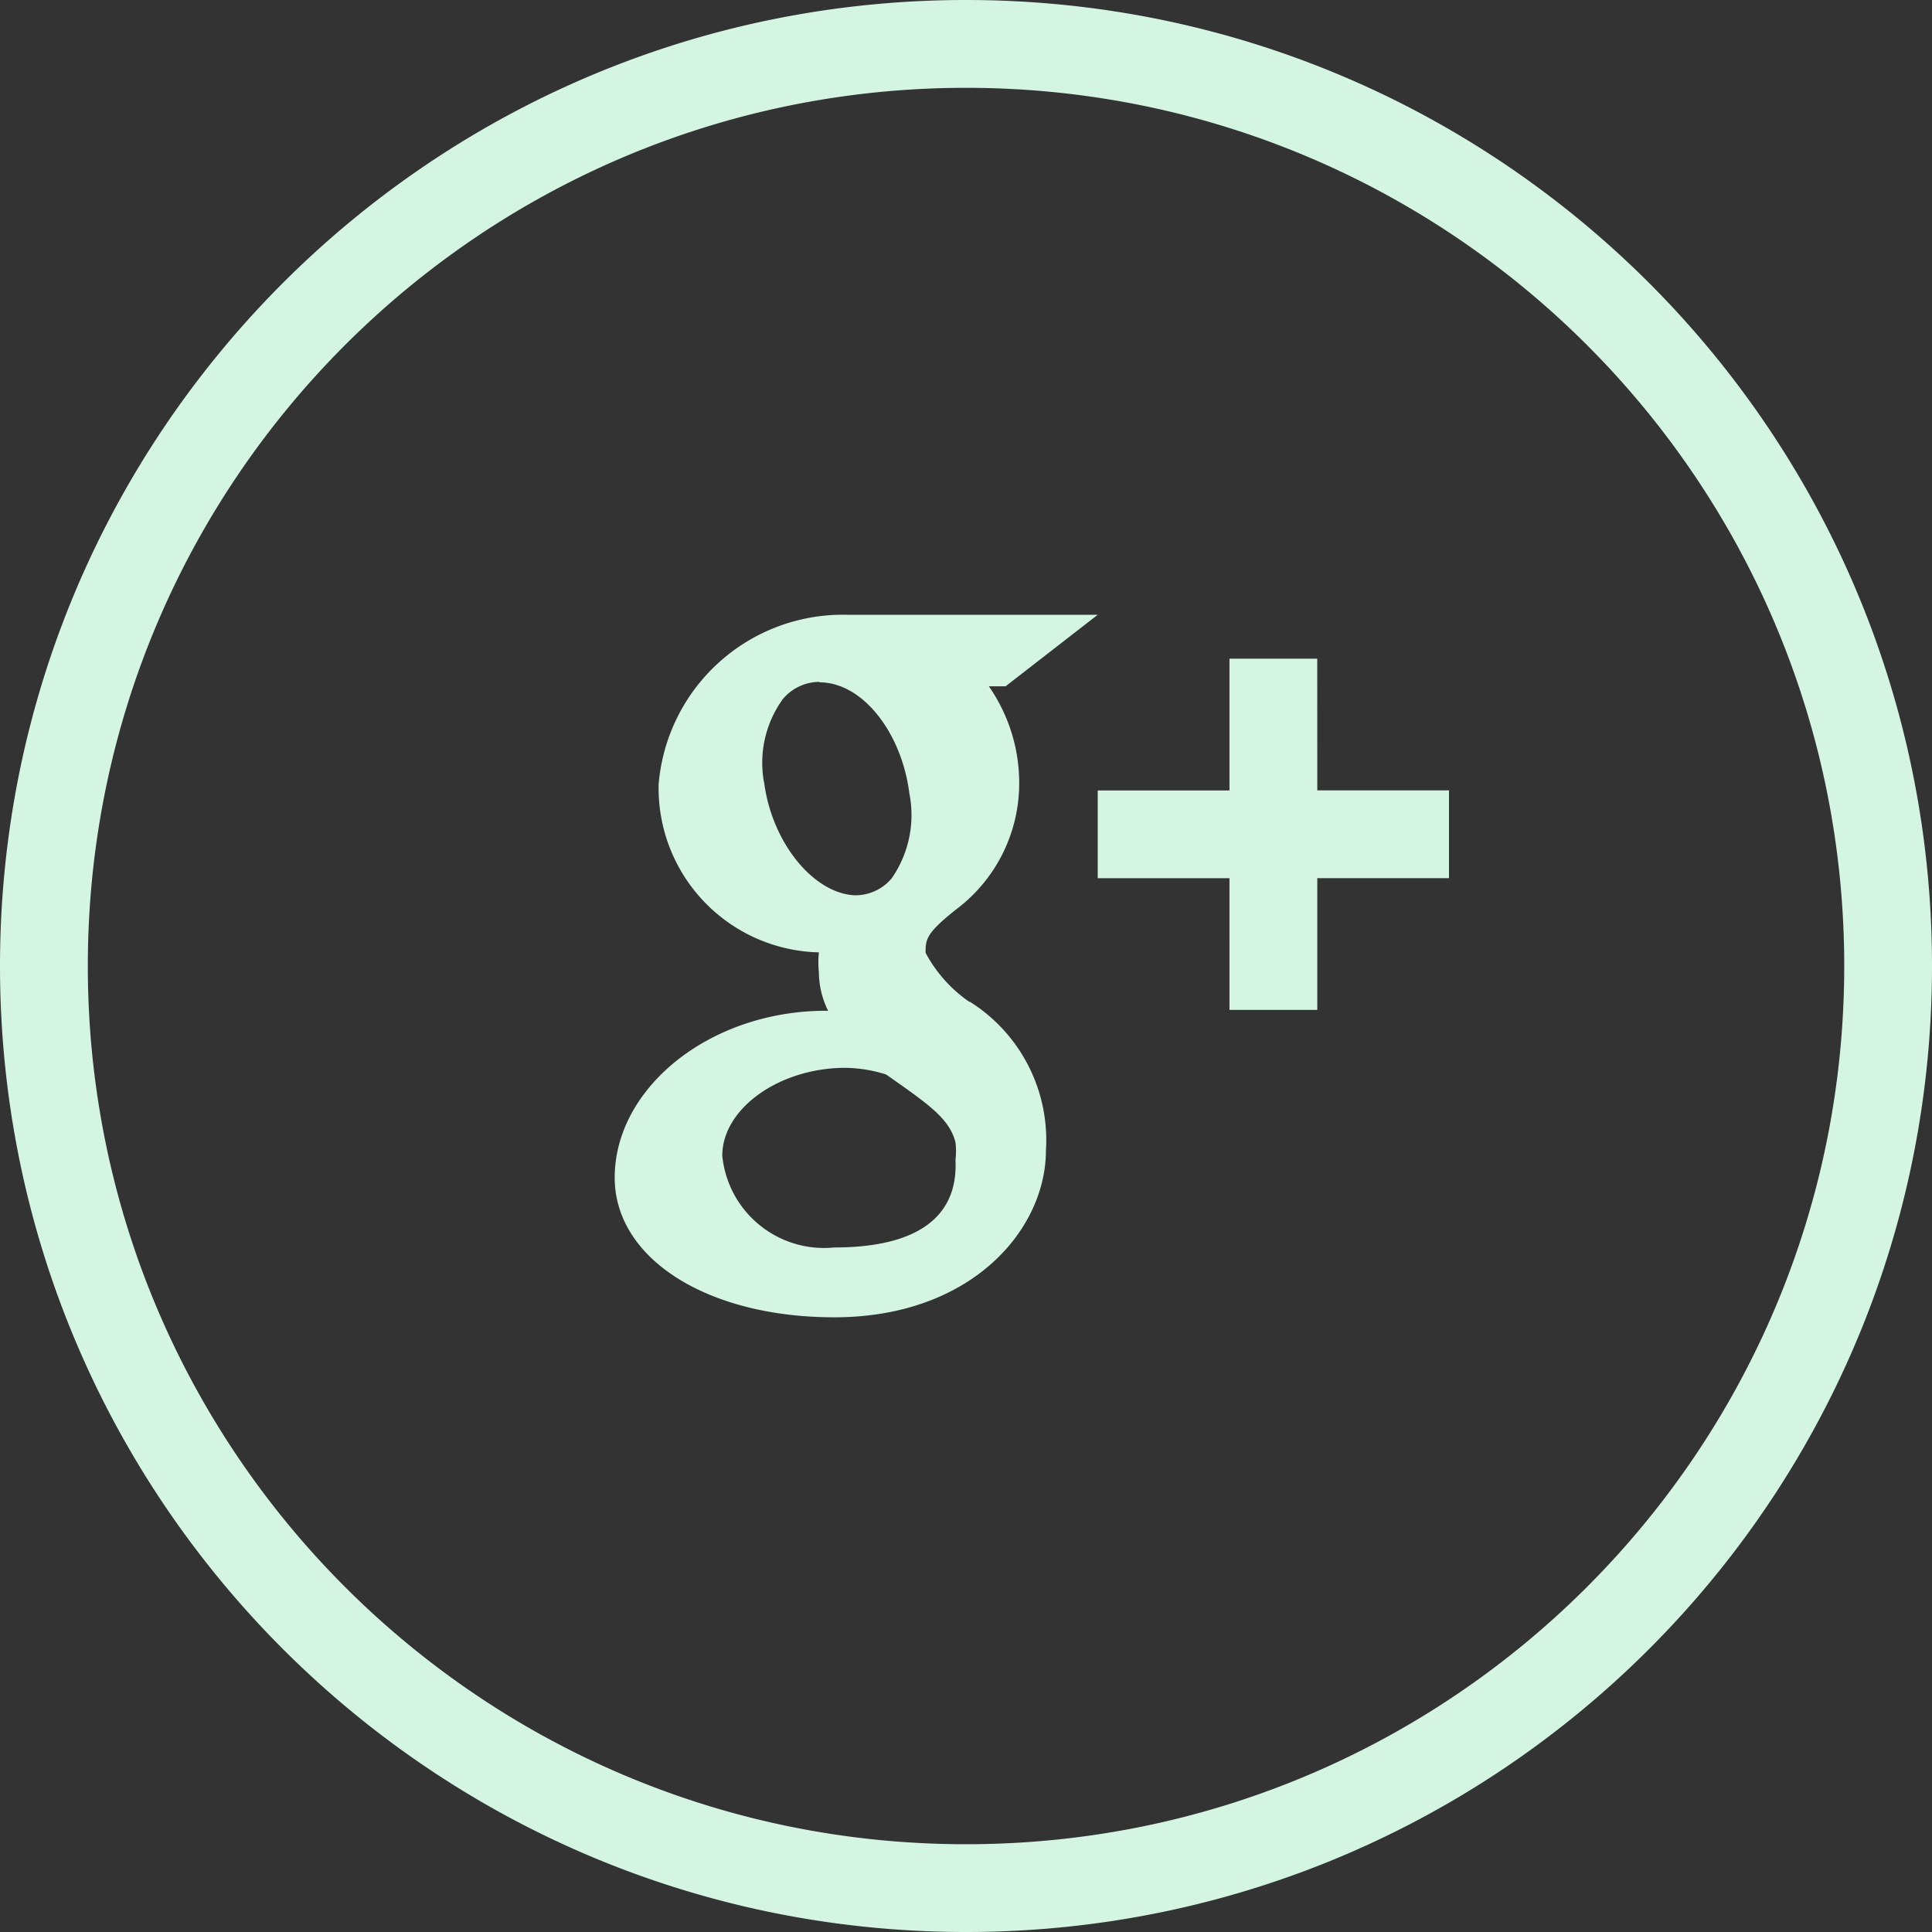 <svg xmlns="http://www.w3.org/2000/svg" width="35" height="35" viewBox="0 0 35 35"><rect x="0" y="0" width="35" height="35" fill="#333333" stroke="none"/><g><g><path fill="#d5f5e3" d="M23.864 14.318h2.386v1.591h-2.386v2.386h-1.591V15.91h-2.387v-1.59h2.387v-2.387h1.59zM35 17.5C35 27.165 27.165 35 17.5 35S0 27.165 0 17.5 7.835 0 17.5 0 35 7.835 35 17.5zm-1.59 0c0-8.786-7.124-15.909-15.91-15.909-8.786 0-15.909 7.123-15.909 15.909 0 8.786 7.123 15.91 15.909 15.91 8.786 0 15.91-7.124 15.91-15.91zm-14.462 3.341c0 1.432-1.345 3.023-3.834 3.023-2.307 0-3.978-1.066-3.978-2.53 0-1.63 1.735-3.039 3.866-3.023a1.593 1.593 0 0 1-.167-.7 1.7 1.7 0 0 1 0-.358h-.001a2.975 2.975 0 0 1-2.902-3.046 3.349 3.349 0 0 1 3.405-3.07h4.55l-1.67 1.296h-.303c.371.533.564 1.171.549 1.821a2.855 2.855 0 0 1-1.13 2.212c-.565.445-.565.557-.565.795.19.357.463.662.796.891v-.008a2.96 2.96 0 0 1 1.384 2.697zm-3.468-4.622c.26.005.51-.11.676-.31.309-.448.424-1.001.318-1.535-.135-1.082-.835-2.013-1.63-2.013v-.008a.867.867 0 0 0-.661.31 1.972 1.972 0 0 0-.342 1.512v-.016c.135 1.09.883 2.02 1.639 2.06zm1.83 4.789a1.352 1.352 0 0 0 0-.31c-.096-.39-.414-.637-1.02-1.066l-.238-.167a2.527 2.527 0 0 0-.74-.12c-1.185 0-2.227.732-2.227 1.591v.003a1.853 1.853 0 0 0 2.029 1.66c1.487 0 2.25-.541 2.195-1.591z"/></g></g></svg>